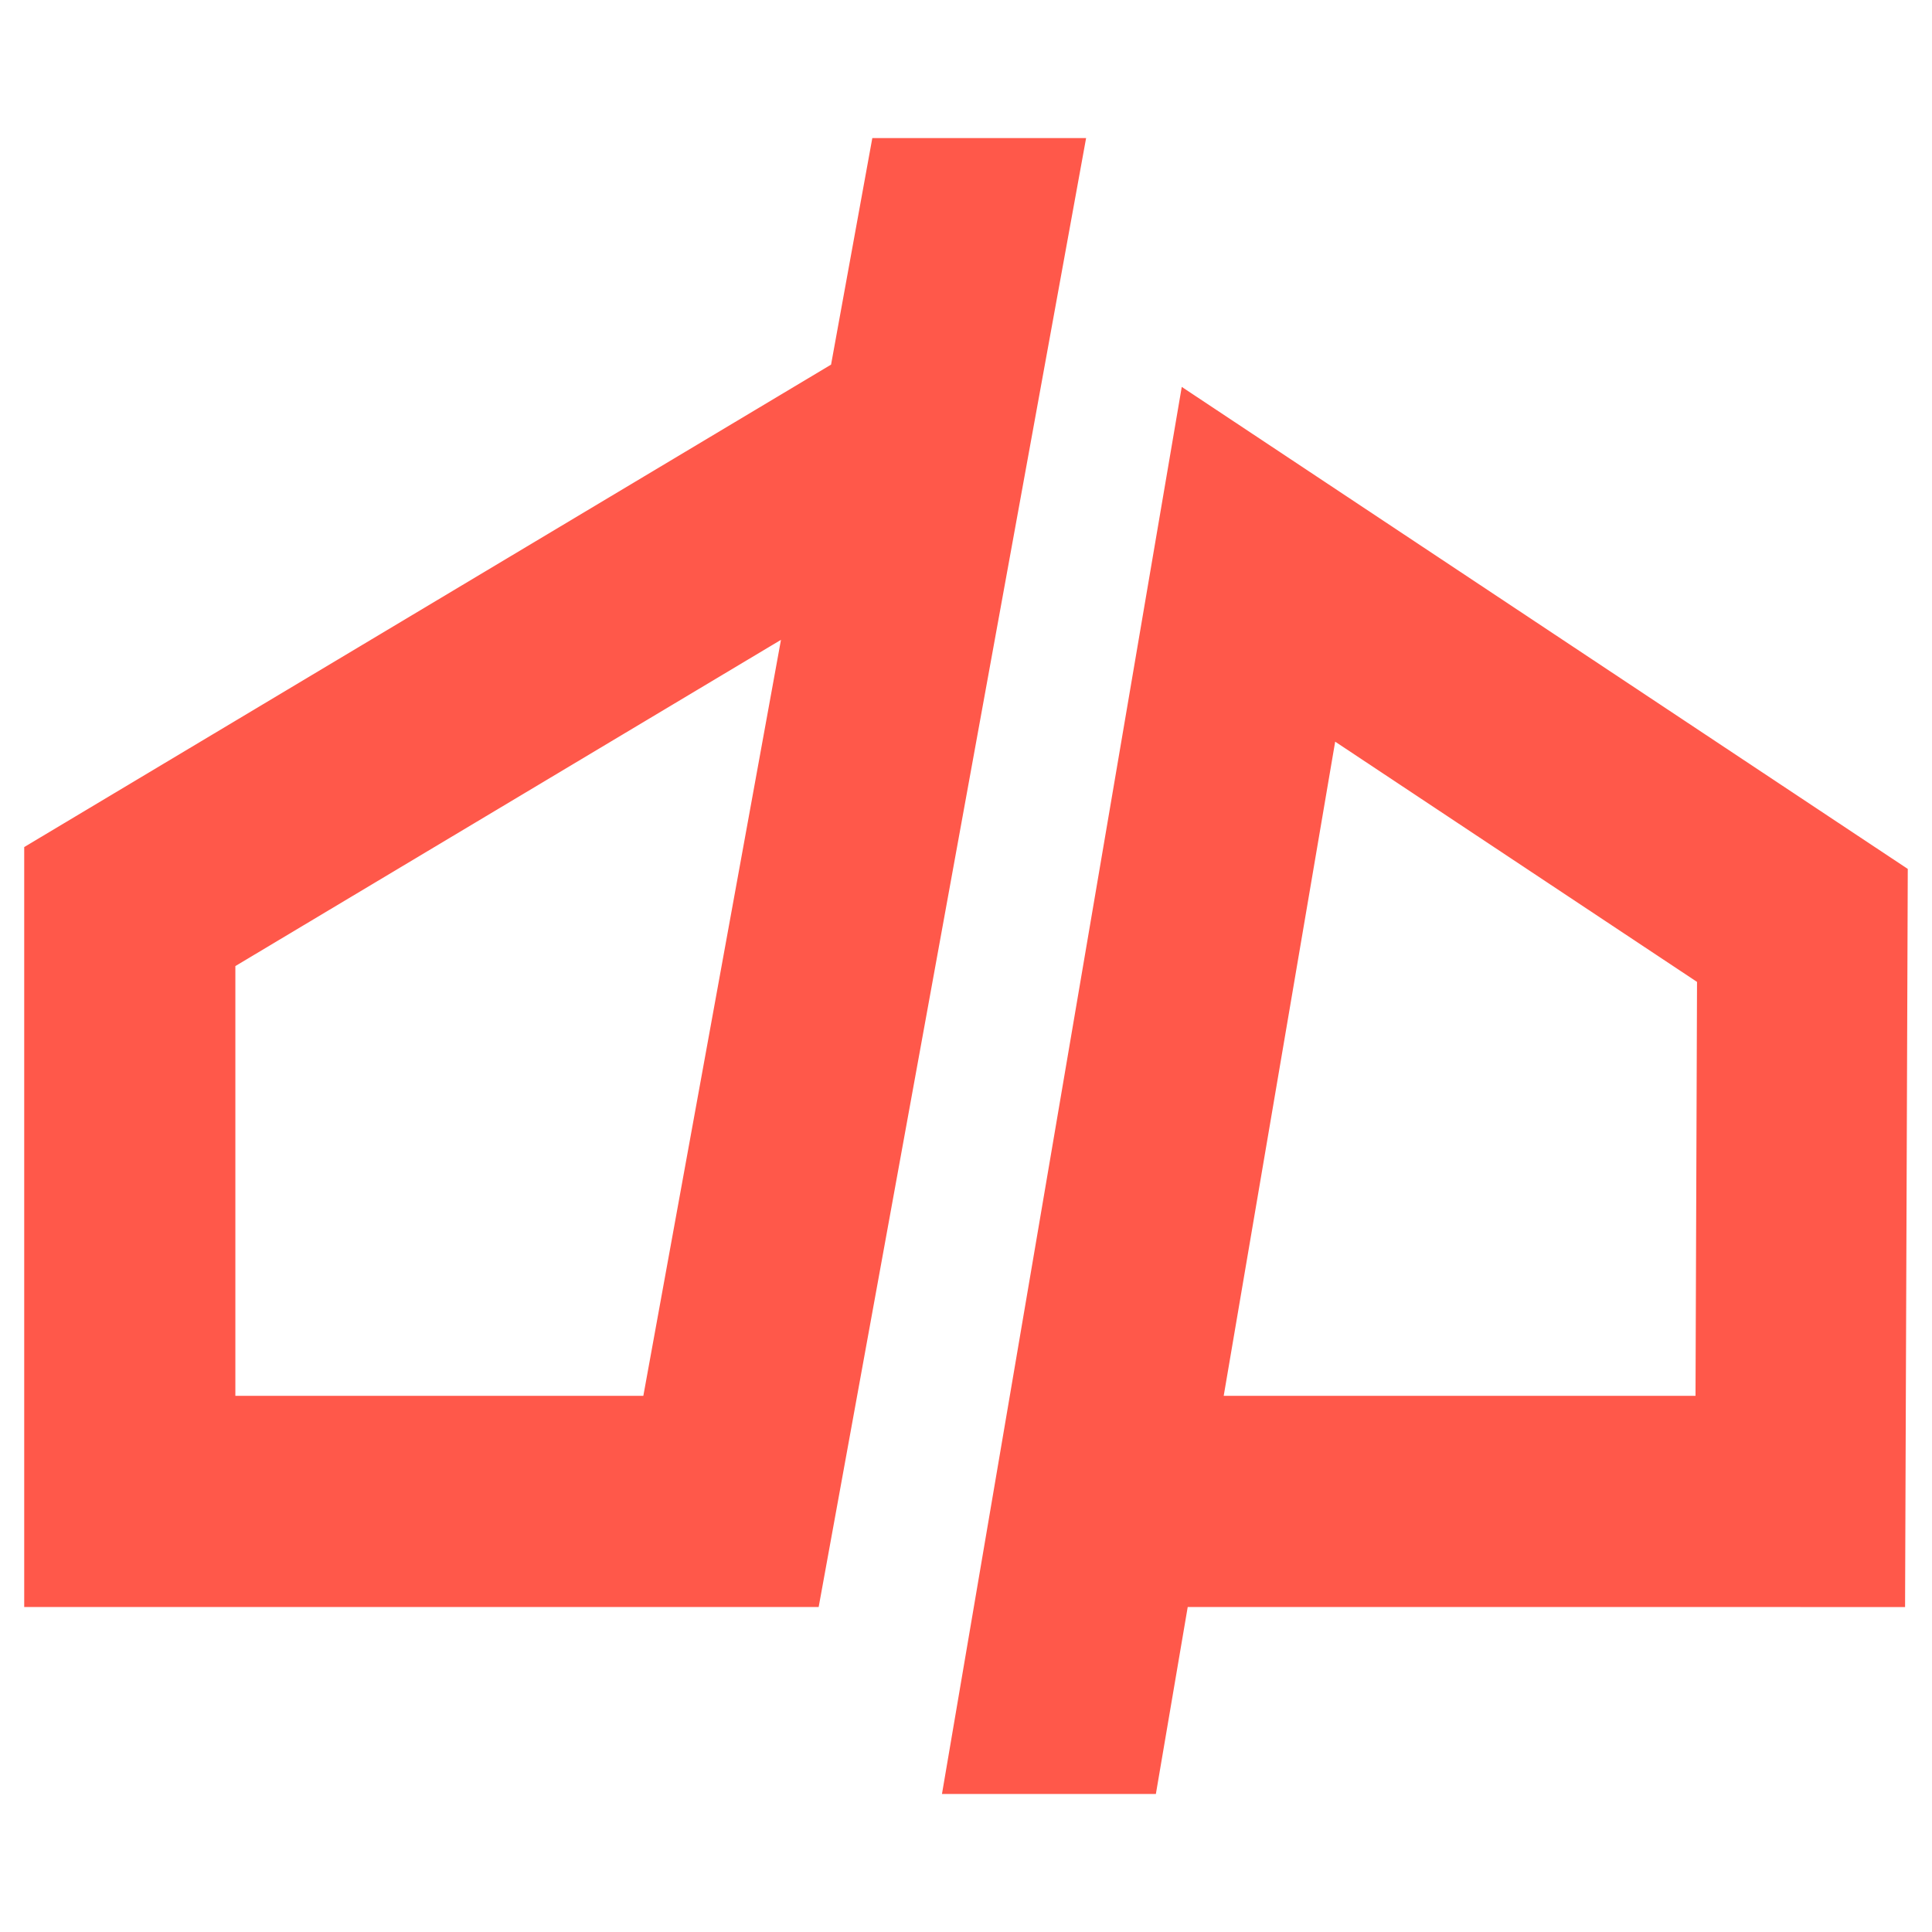 <svg xmlns="http://www.w3.org/2000/svg" xmlns:xlink="http://www.w3.org/1999/xlink" width="500" zoomAndPan="magnify" viewBox="0 0 375 375" height="500" preserveAspectRatio="xMidYMid meet" version="1.0"><defs><clipPath id="e4e9ebde04"><path d="M 4.68 26.801 L 370.68 26.801 L 370.68 348.551 L 4.68 348.551 Z M 4.68 26.801 " clip-rule="nonzero"/></clipPath></defs><g clip-path="url(#e4e9ebde04)"><path fill="#ff584a" d="M 237.52 270.934 L 329.098 270.934 L 329.391 190.586 L 259.156 143.957 L 237.52 270.938 Z M 210.812 26.801 L 161.98 295.031 L 158.902 311.922 L 4.699 311.922 L 4.699 164.414 L 14.707 158.43 L 161.309 70.773 L 169.316 26.801 Z M 124.871 270.934 L 151.586 124.191 L 45.684 187.512 L 45.684 270.934 Z M 349.438 311.922 L 230.535 311.922 L 224.355 348.207 L 182.836 348.207 L 224.094 106.086 L 229.379 75.098 L 255.555 92.477 L 361.133 162.574 L 370.297 168.656 L 370.258 179.625 L 369.848 291.434 L 369.773 311.93 L 349.438 311.93 Z M 349.438 311.922 " fill-opacity="1" fill-rule="nonzero"/></g></svg>